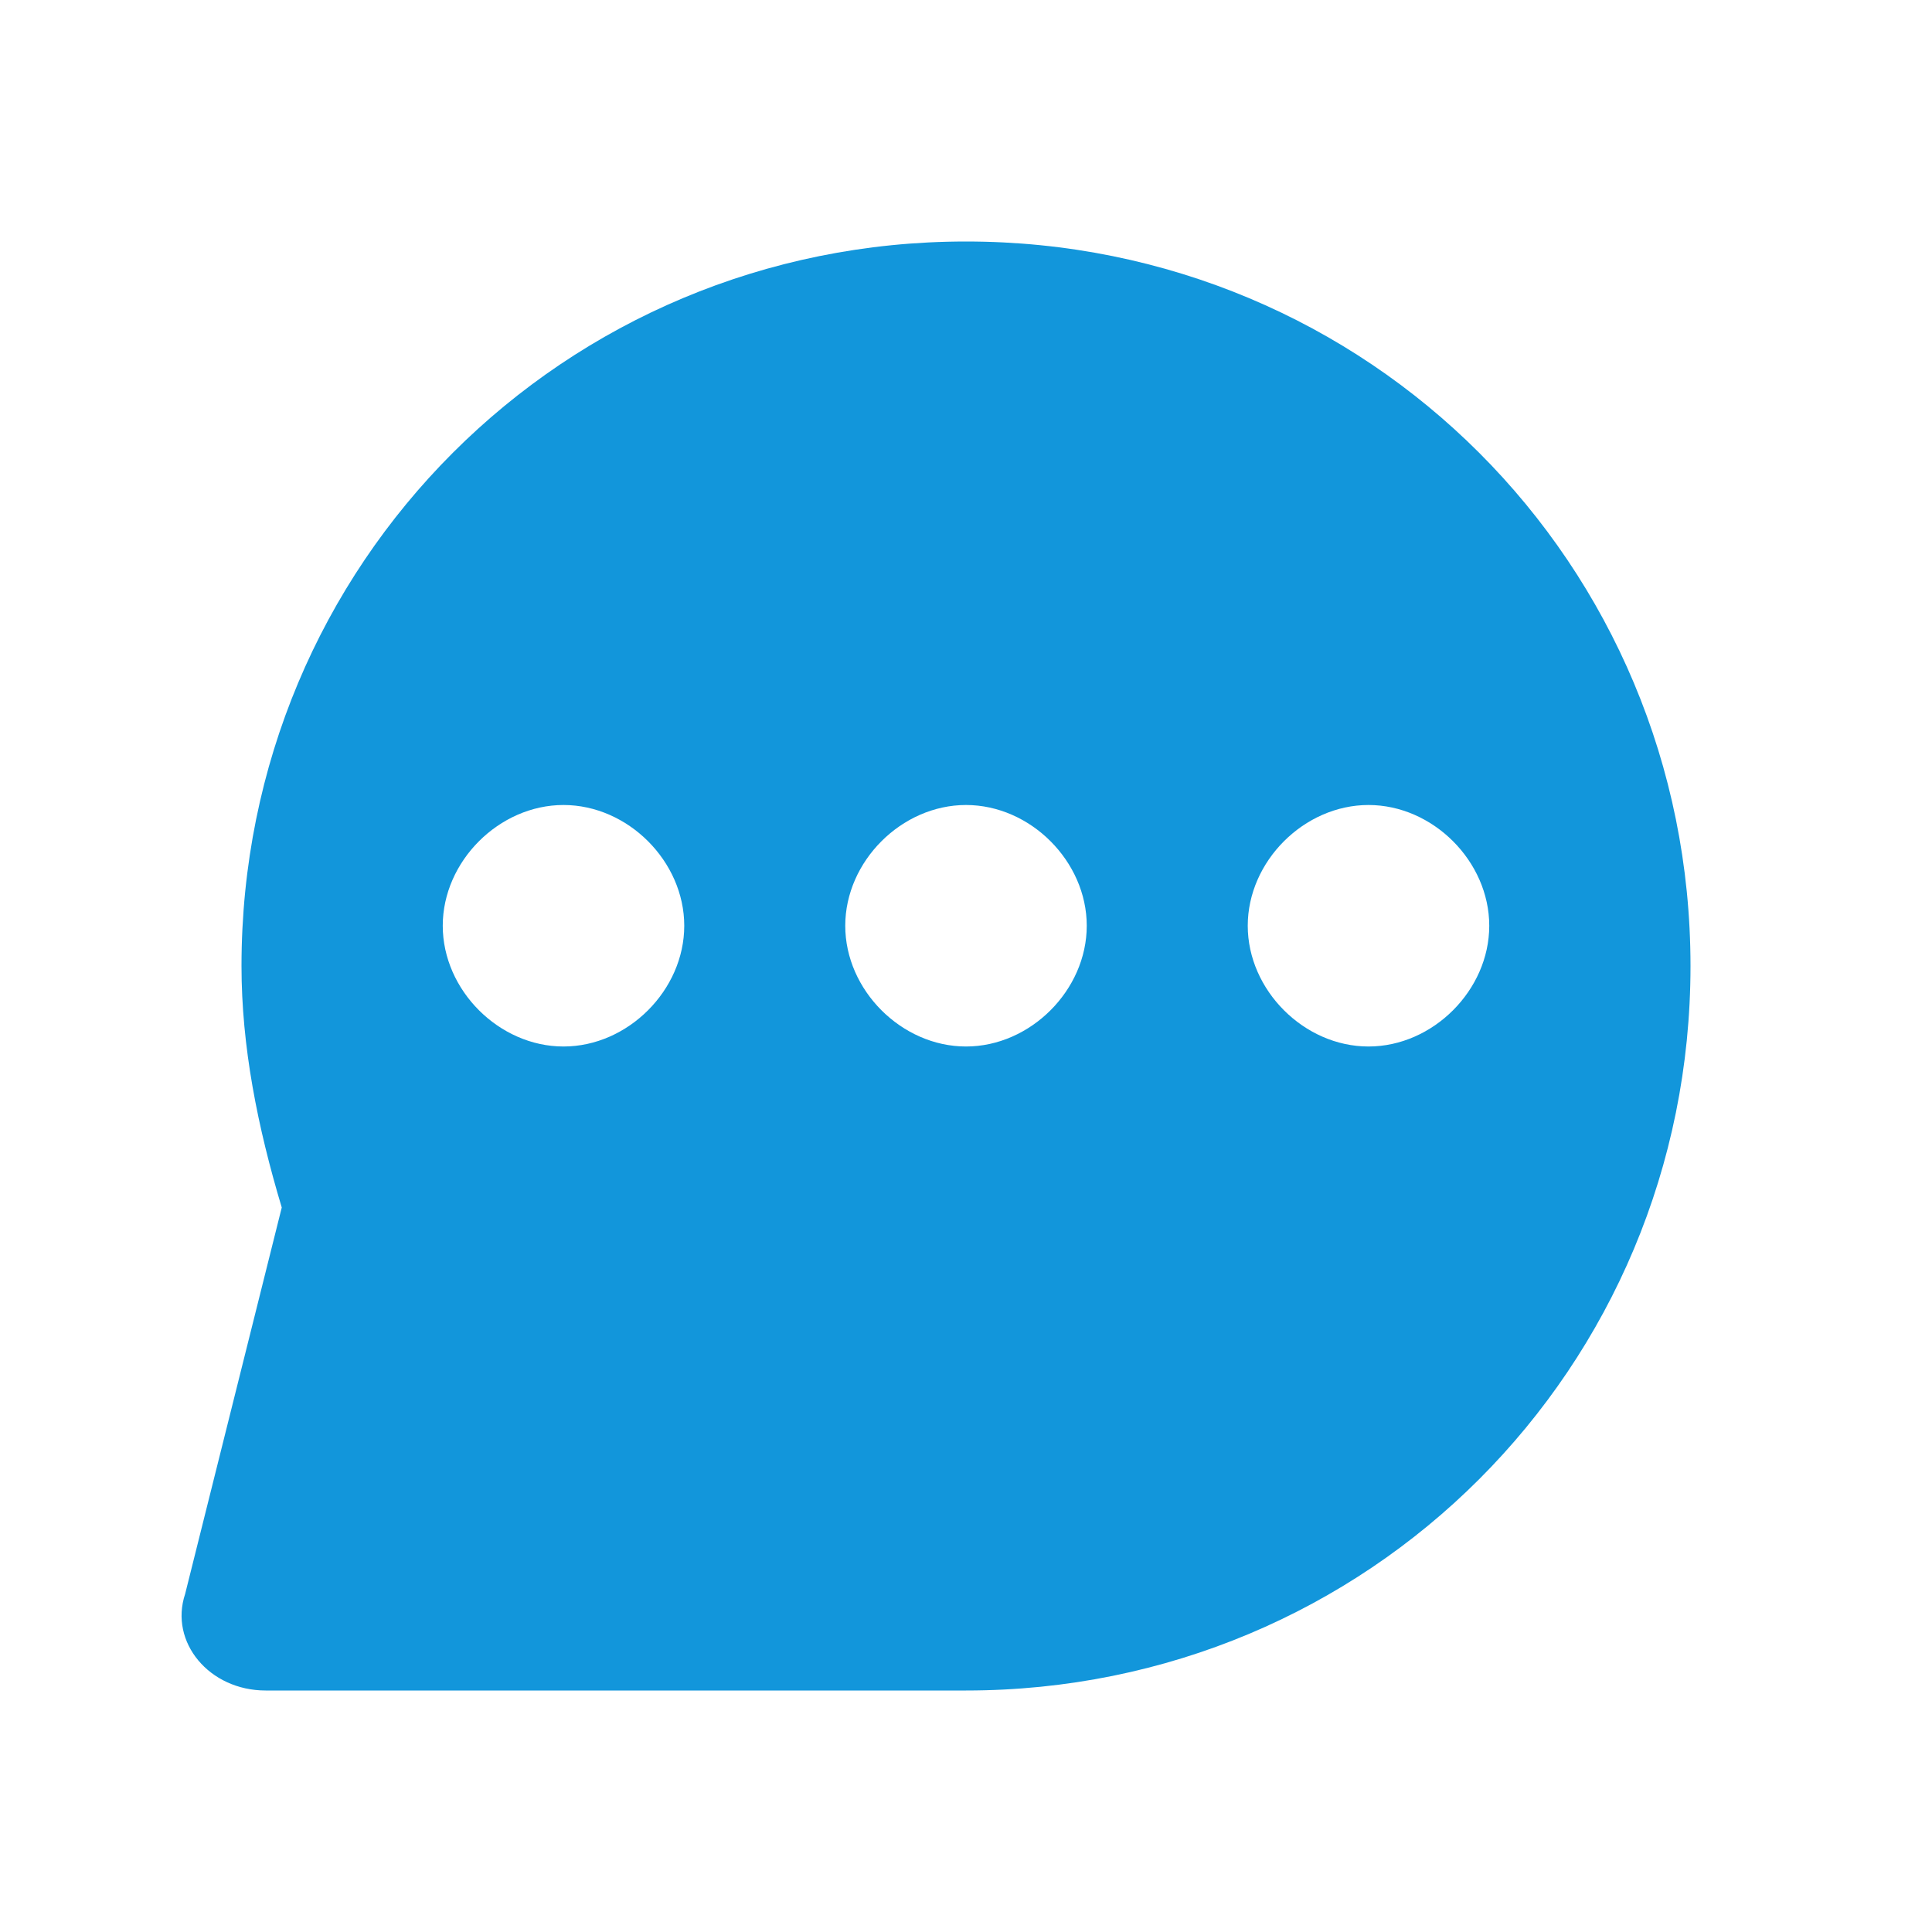 <svg t="1631932833807" class="icon" viewBox="0 0 1024 1024" version="1.1" xmlns="http://www.w3.org/2000/svg" p-id="638" width="200" height="200"><path d="M512 128c-213.333 0-384 170.667-384 384 0 42.667 8.533 85.333 21.333 128l-51.2 204.8c-8.533 25.6 12.8 51.2 42.667 51.2H512c213.333 0 384-170.667 384-384s-170.667-384-384-384zM298.667 554.667c-34.133 0-64-29.867-64-64S264.533 426.667 298.667 426.667s64 29.867 64 64S332.8 554.667 298.667 554.667z m213.333 0c-34.133 0-64-29.867-64-64S477.867 426.667 512 426.667s64 29.867 64 64S546.133 554.667 512 554.667z m213.333 0c-34.133 0-64-29.867-64-64S691.2 426.667 725.333 426.667s64 29.867 64 64S759.467 554.667 725.333 554.667z" p-id="639" fill="#1296db"></path></svg>
